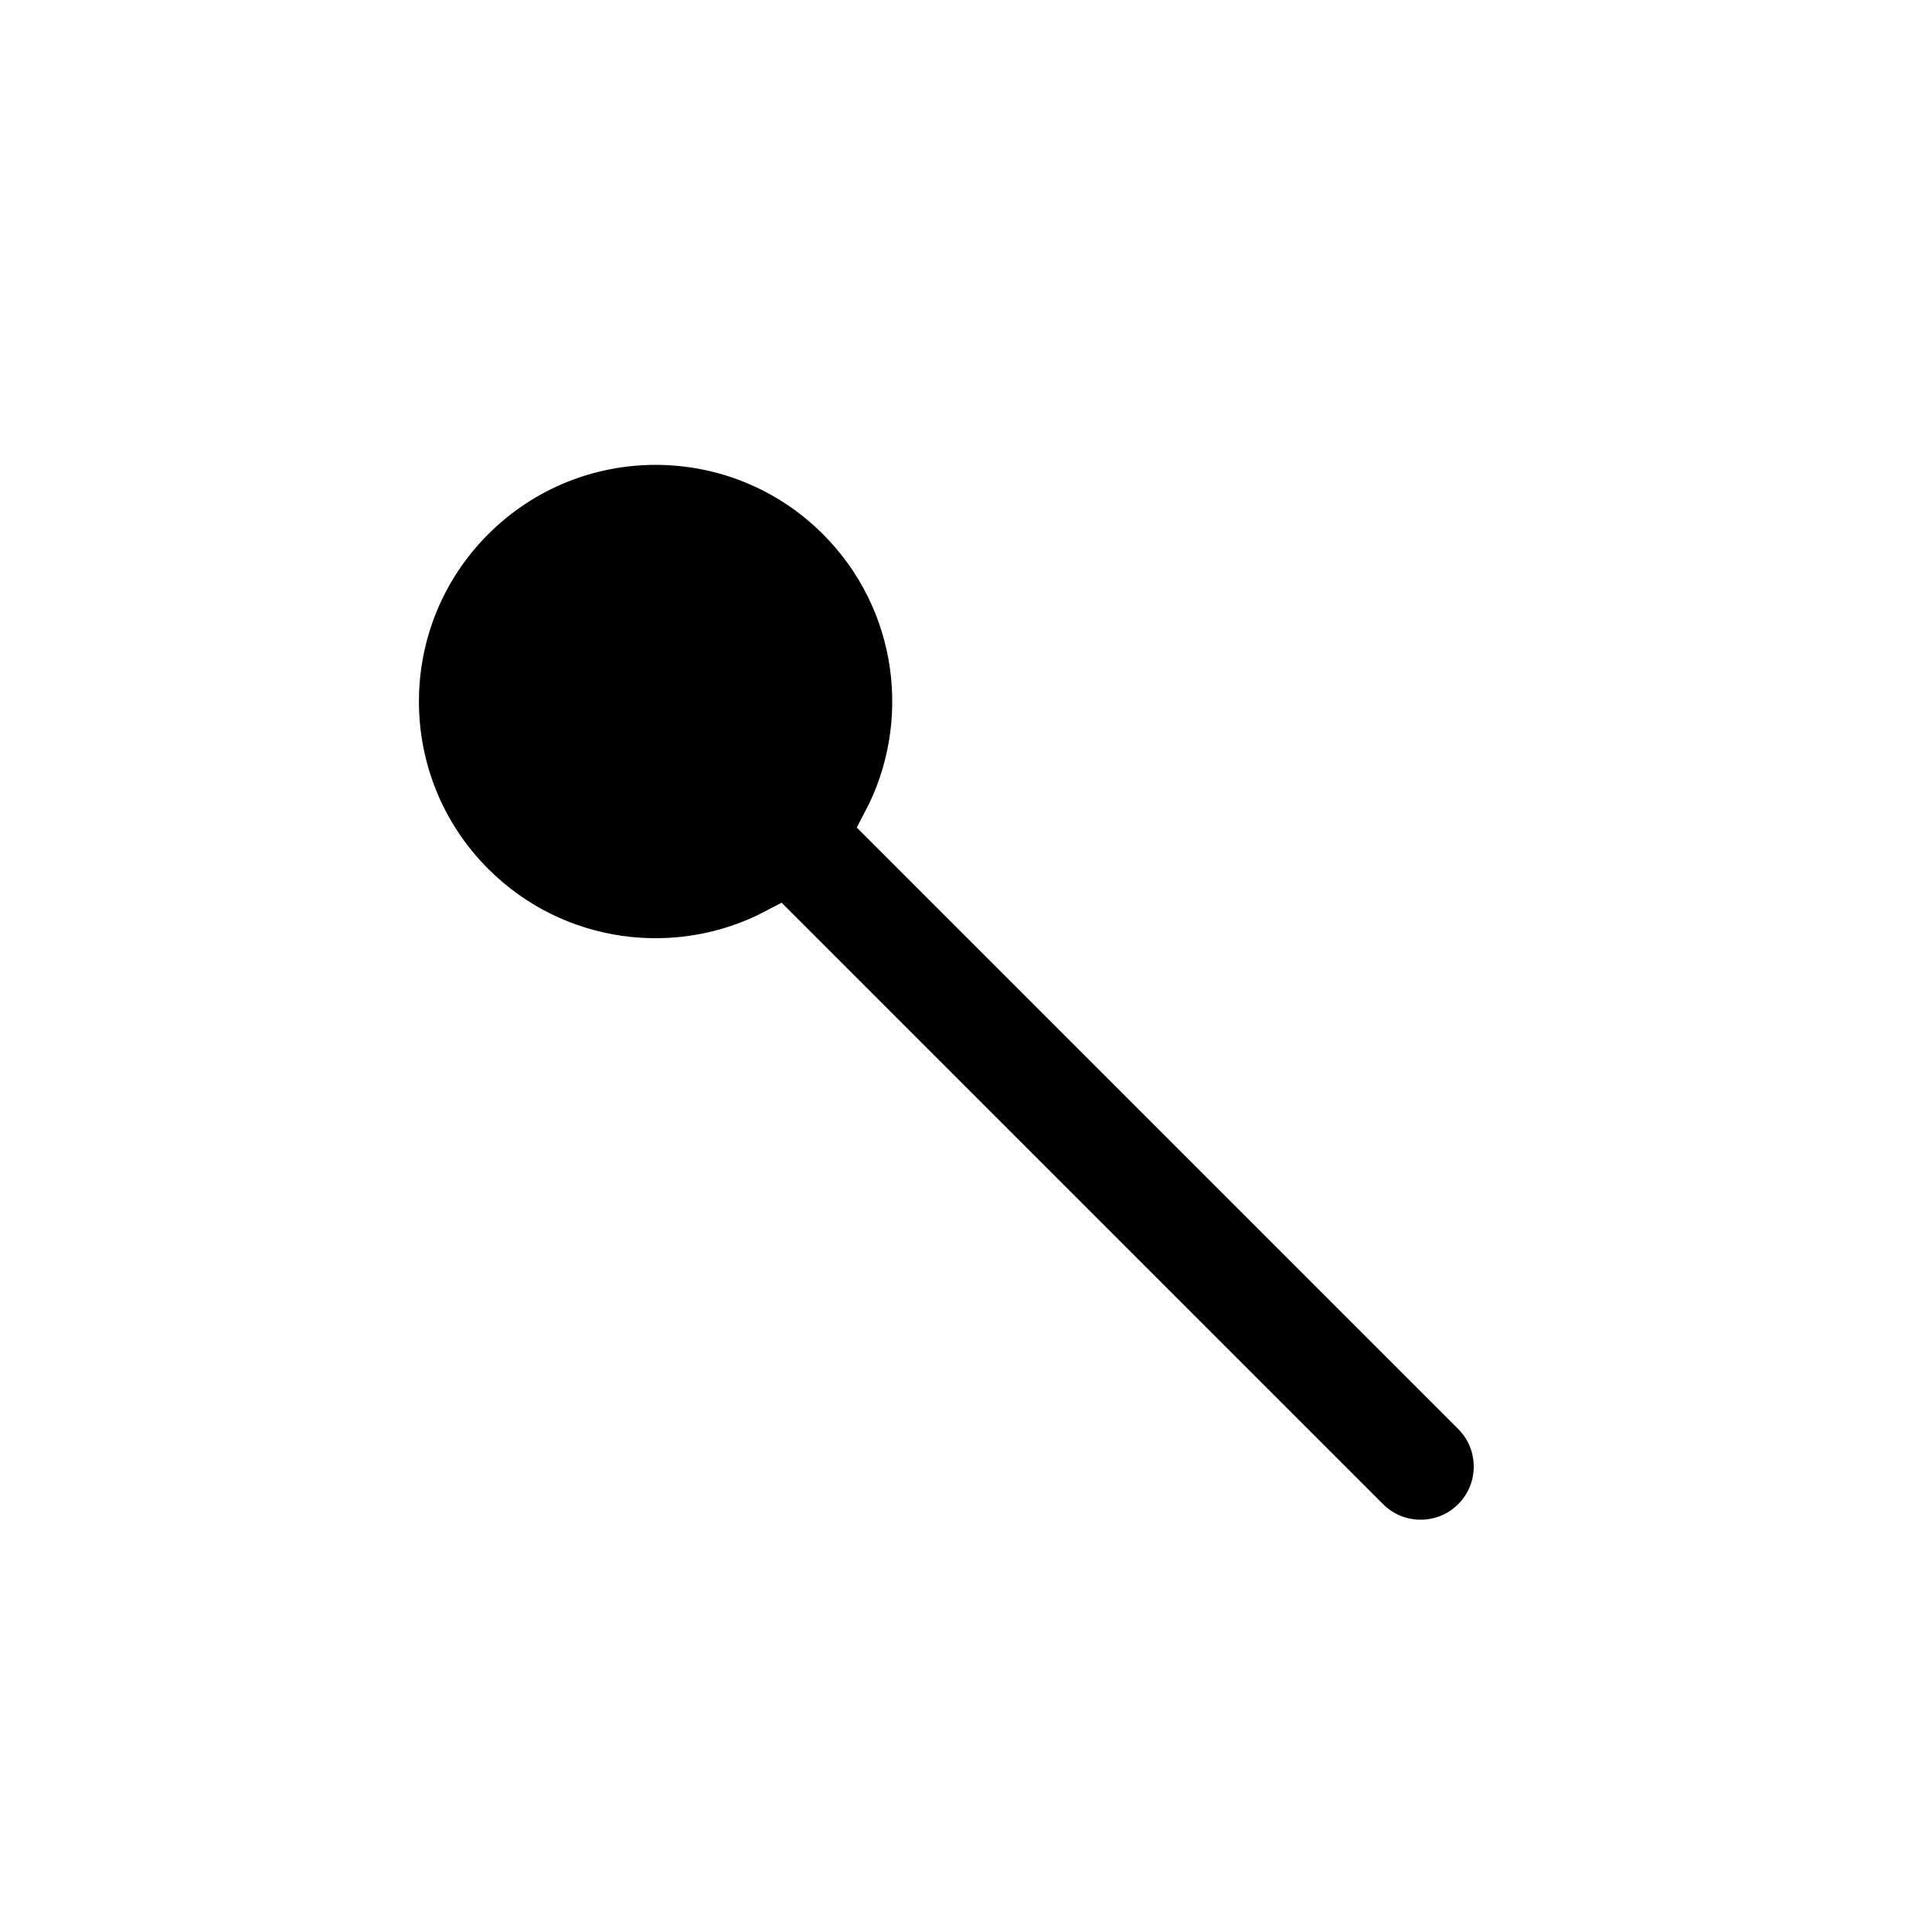 <?xml version="1.0" encoding="UTF-8" standalone="no"?>
<svg
   width="200"
   height="200"
   viewBox="0 0 200 200"
   fill="none"
   version="1.1"
   id="svg25"
   xmlns="http://www.w3.org/2000/svg"
   xmlns:svg="http://www.w3.org/2000/svg">
  <path
     id="path2"
     style="fill:#000000;filter:url(#filter0_d);stroke:#ffffff;stroke-width:5;stroke-miterlimit:4;stroke-dasharray:none"
     d="M 67.867 41.623 C 60.957 41.623 54.047 44.259 48.775 49.531 C 38.231 60.075 38.231 77.171 48.775 87.715 C 57.35 96.29 70.256 97.892 80.449 92.52 L 141.406 153.477 C 144.53 156.601 149.595 156.601 152.719 153.477 C 155.843 150.352 155.843 145.286 152.719 142.162 L 91.762 81.205 C 97.133 71.012 95.534 58.106 86.959 49.531 C 81.687 44.259 74.777 41.623 67.867 41.623 z " />
  <defs
     id="defs23">
    <filter
       id="filter0_d"
       x="34.867"
       y="39.624"
       width="126.196"
       height="126.196"
       filterUnits="userSpaceOnUse"
       color-interpolation-filters="sRGB">
      <feFlood
         flood-opacity="0"
         result="BackgroundImageFix"
         id="feFlood8" />
      <feColorMatrix
         in="SourceAlpha"
         type="matrix"
         values="0 0 0 0 0 0 0 0 0 0 0 0 0 0 0 0 0 0 127 0"
         id="feColorMatrix10" />
      <feOffset
         dy="4"
         id="feOffset12" />
      <feGaussianBlur
         stdDeviation="3"
         id="feGaussianBlur14" />
      <feColorMatrix
         type="matrix"
         values="0 0 0 0 0 0 0 0 0 0 0 0 0 0 0 0 0 0 0.2 0"
         id="feColorMatrix16" />
      <feBlend
         mode="normal"
         in2="BackgroundImageFix"
         result="effect1_dropShadow"
         id="feBlend18" />
      <feBlend
         mode="normal"
         in="SourceGraphic"
         in2="effect1_dropShadow"
         result="shape"
         id="feBlend20" />
    </filter>
  </defs>
</svg>

